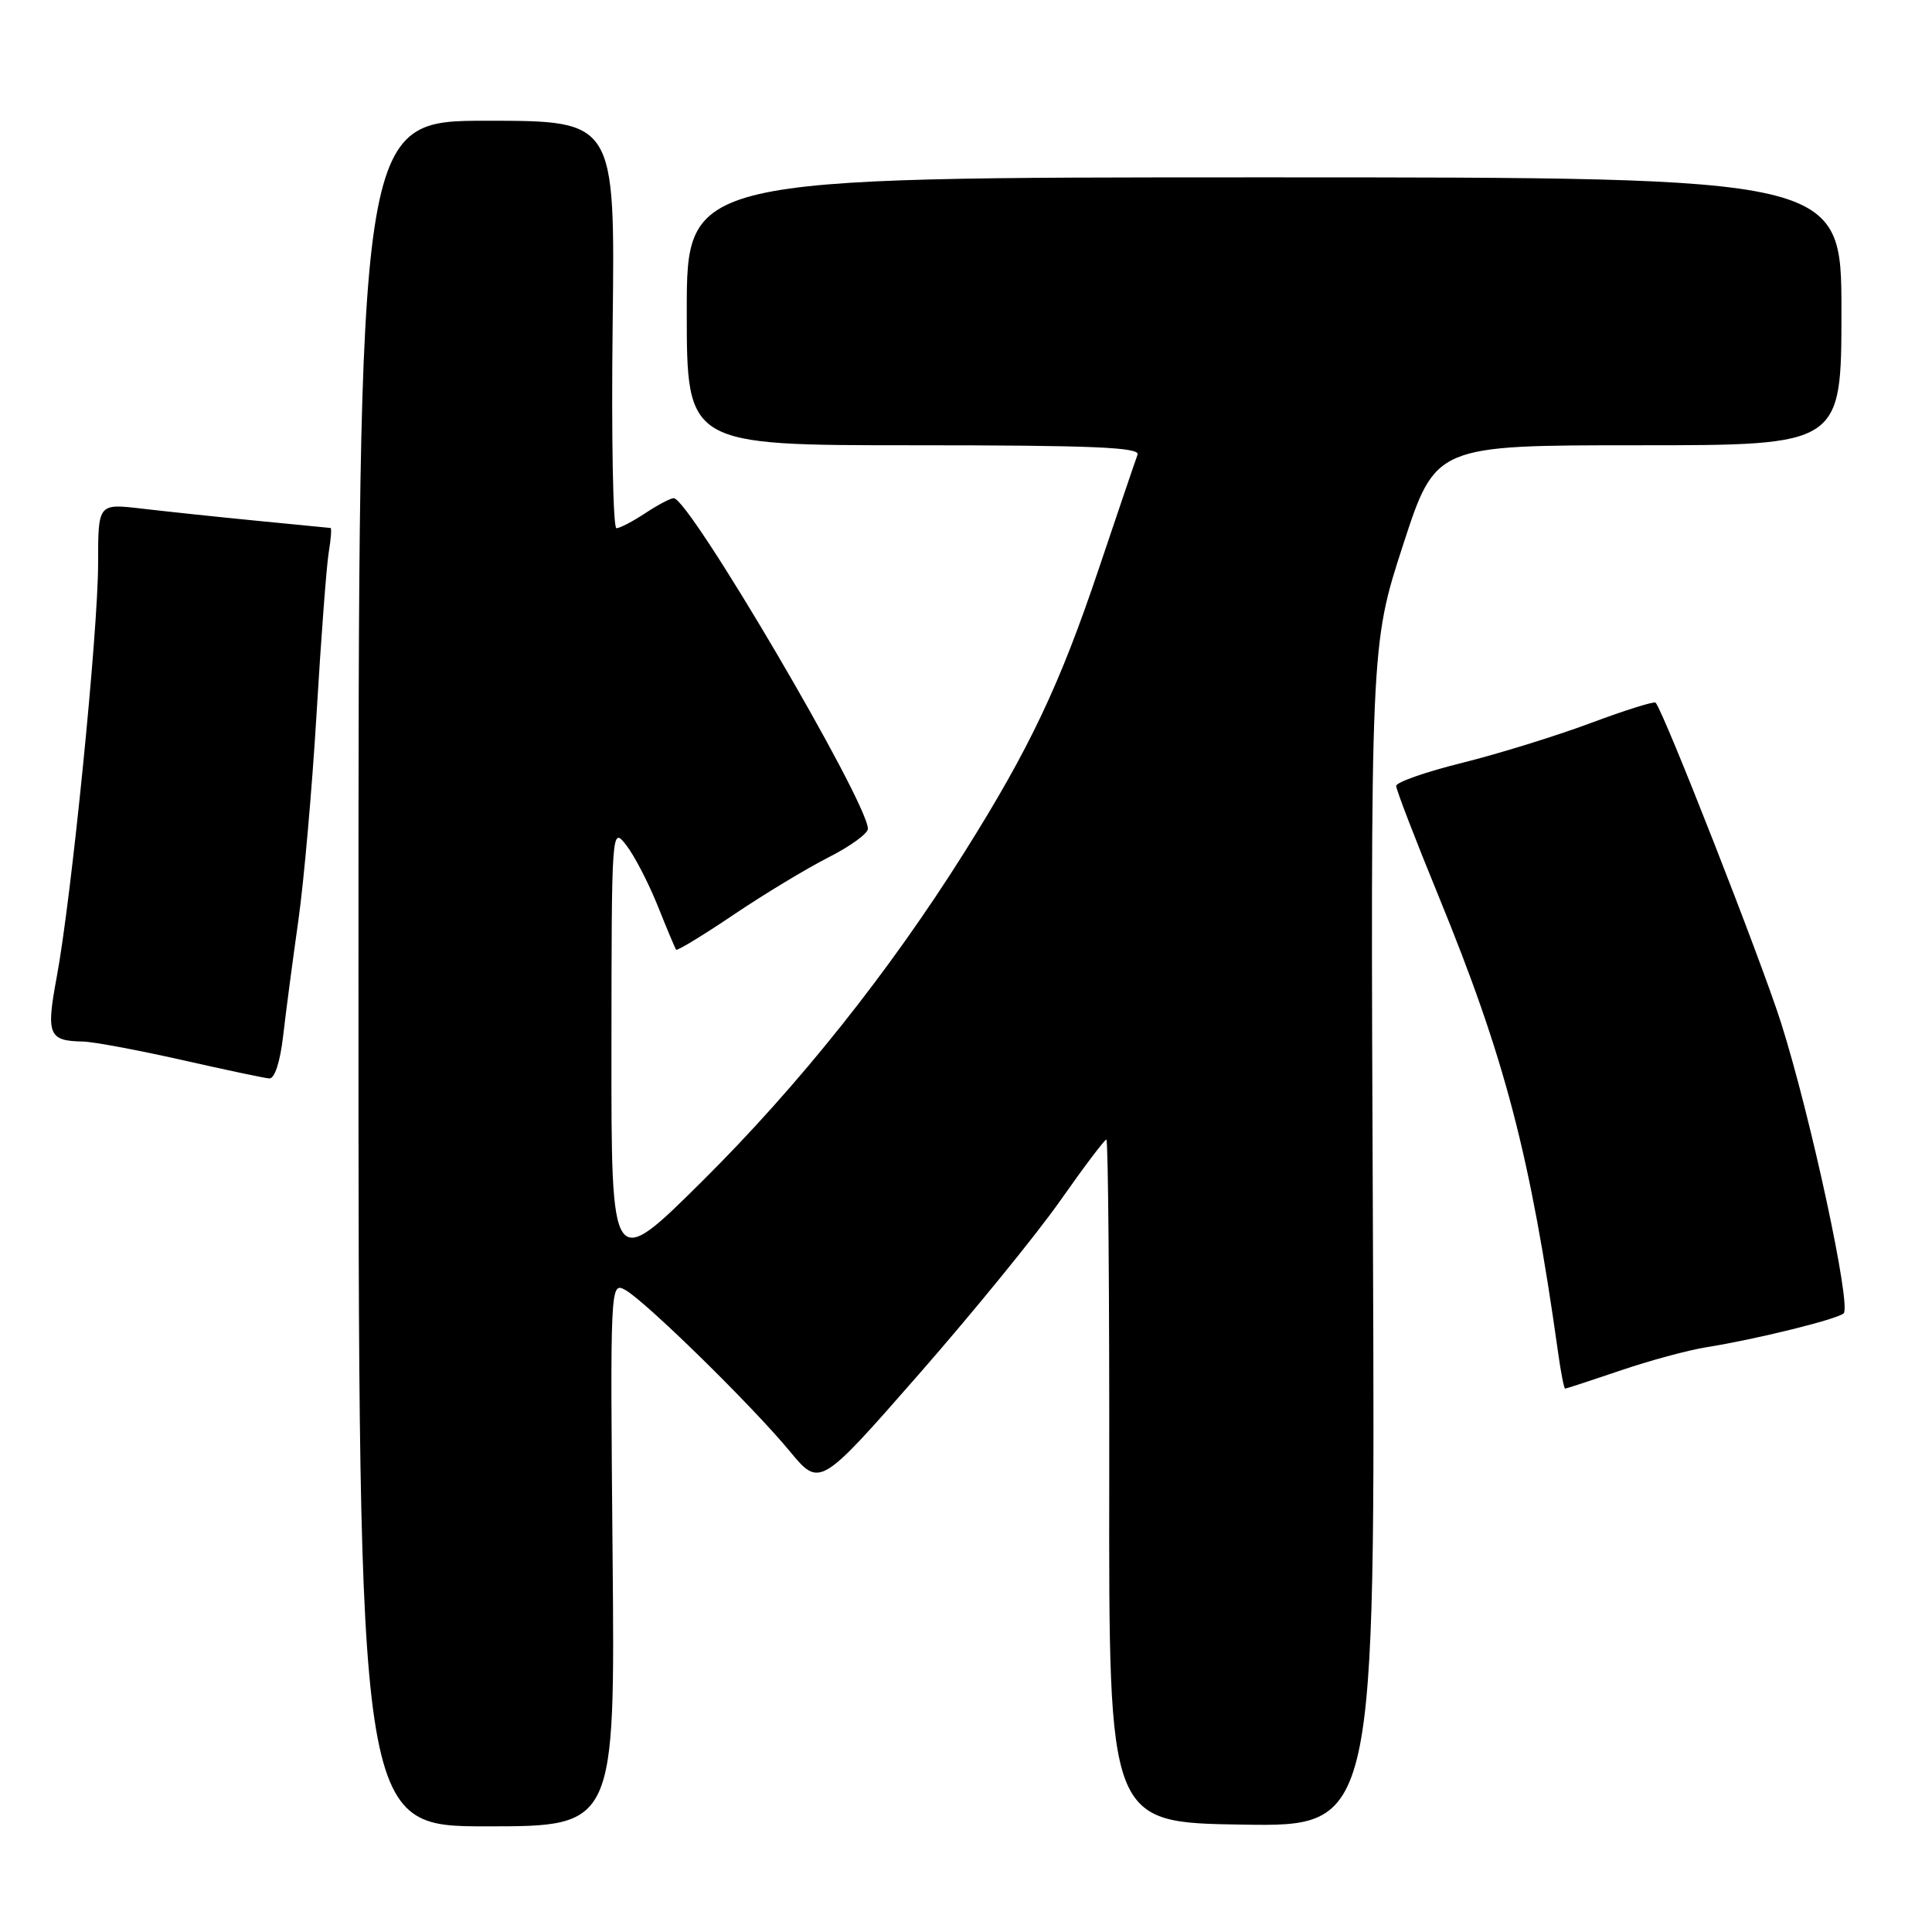 <?xml version="1.0" encoding="UTF-8" standalone="no"?>
<!DOCTYPE svg PUBLIC "-//W3C//DTD SVG 1.1//EN" "http://www.w3.org/Graphics/SVG/1.1/DTD/svg11.dtd" >
<svg xmlns="http://www.w3.org/2000/svg" xmlns:xlink="http://www.w3.org/1999/xlink" version="1.1" viewBox="0 0 256 256">
 <g >
 <path fill="currentColor"
d=" M 81.17 205.92 C 80.85 170.34 80.87 169.86 82.81 170.90 C 85.40 172.29 99.66 186.25 104.65 192.30 C 108.62 197.09 108.62 197.09 121.75 182.10 C 128.97 173.85 137.42 163.48 140.52 159.05 C 143.63 154.62 146.36 151.00 146.60 151.00 C 146.84 151.00 147.01 171.36 146.98 196.25 C 146.92 241.50 146.92 241.50 164.58 241.77 C 182.24 242.05 182.24 242.05 181.92 163.77 C 181.59 85.50 181.59 85.50 185.90 72.25 C 190.21 59.00 190.21 59.00 217.11 59.00 C 244.00 59.00 244.00 59.00 244.00 41.25 C 244.00 23.50 244.00 23.50 167.50 23.50 C 91.00 23.50 91.00 23.50 91.00 41.25 C 91.00 59.00 91.00 59.00 121.11 59.00 C 144.78 59.00 151.11 59.27 150.73 60.25 C 150.47 60.94 148.18 67.69 145.63 75.26 C 140.43 90.76 136.43 99.19 127.75 112.99 C 117.78 128.84 105.80 143.86 93.08 156.48 C 81.00 168.47 81.00 168.47 81.02 138.98 C 81.04 109.59 81.05 109.51 82.99 112.00 C 84.06 113.38 85.92 116.97 87.14 120.00 C 88.35 123.03 89.45 125.65 89.59 125.84 C 89.72 126.02 93.14 123.95 97.17 121.23 C 101.20 118.51 106.86 115.09 109.75 113.62 C 112.64 112.16 115.00 110.45 115.00 109.82 C 115.00 106.29 91.33 65.99 89.27 66.01 C 88.85 66.01 87.15 66.91 85.50 68.00 C 83.85 69.09 82.13 69.99 81.68 69.99 C 81.23 70.00 81.00 57.85 81.18 43.00 C 81.50 16.00 81.50 16.00 64.50 16.00 C 47.50 16.00 47.50 16.00 47.50 129.00 C 47.50 242.00 47.50 242.00 64.50 242.00 C 81.50 242.00 81.50 242.00 81.17 205.92 Z  M 214.66 181.62 C 218.51 180.30 223.66 178.91 226.08 178.52 C 232.68 177.47 243.39 174.82 244.29 174.03 C 245.35 173.08 239.92 147.89 235.99 135.50 C 233.36 127.23 220.52 94.45 219.38 93.11 C 219.20 92.89 215.33 94.11 210.77 95.81 C 206.22 97.51 198.56 99.88 193.75 101.08 C 188.94 102.27 185.00 103.65 185.00 104.14 C 185.00 104.63 187.53 111.21 190.63 118.77 C 199.41 140.20 202.79 153.10 206.46 179.25 C 206.82 181.86 207.24 184.00 207.39 184.00 C 207.53 184.00 210.80 182.93 214.66 181.62 Z  M 37.52 137.25 C 37.88 134.09 38.79 127.22 39.53 122.00 C 40.27 116.78 41.36 104.40 41.95 94.50 C 42.54 84.60 43.26 75.04 43.55 73.25 C 43.85 71.46 43.96 69.98 43.80 69.96 C 43.63 69.94 39.23 69.51 34.00 69.00 C 28.77 68.49 21.91 67.76 18.75 67.39 C 13.00 66.72 13.00 66.72 13.00 74.61 C 13.01 83.61 9.47 119.02 7.51 129.50 C 6.09 137.12 6.43 137.93 11.00 138.01 C 12.38 138.04 18.22 139.13 24.00 140.43 C 29.78 141.74 35.03 142.85 35.68 142.90 C 36.39 142.96 37.12 140.72 37.52 137.25 Z "/>
</g>
</svg>